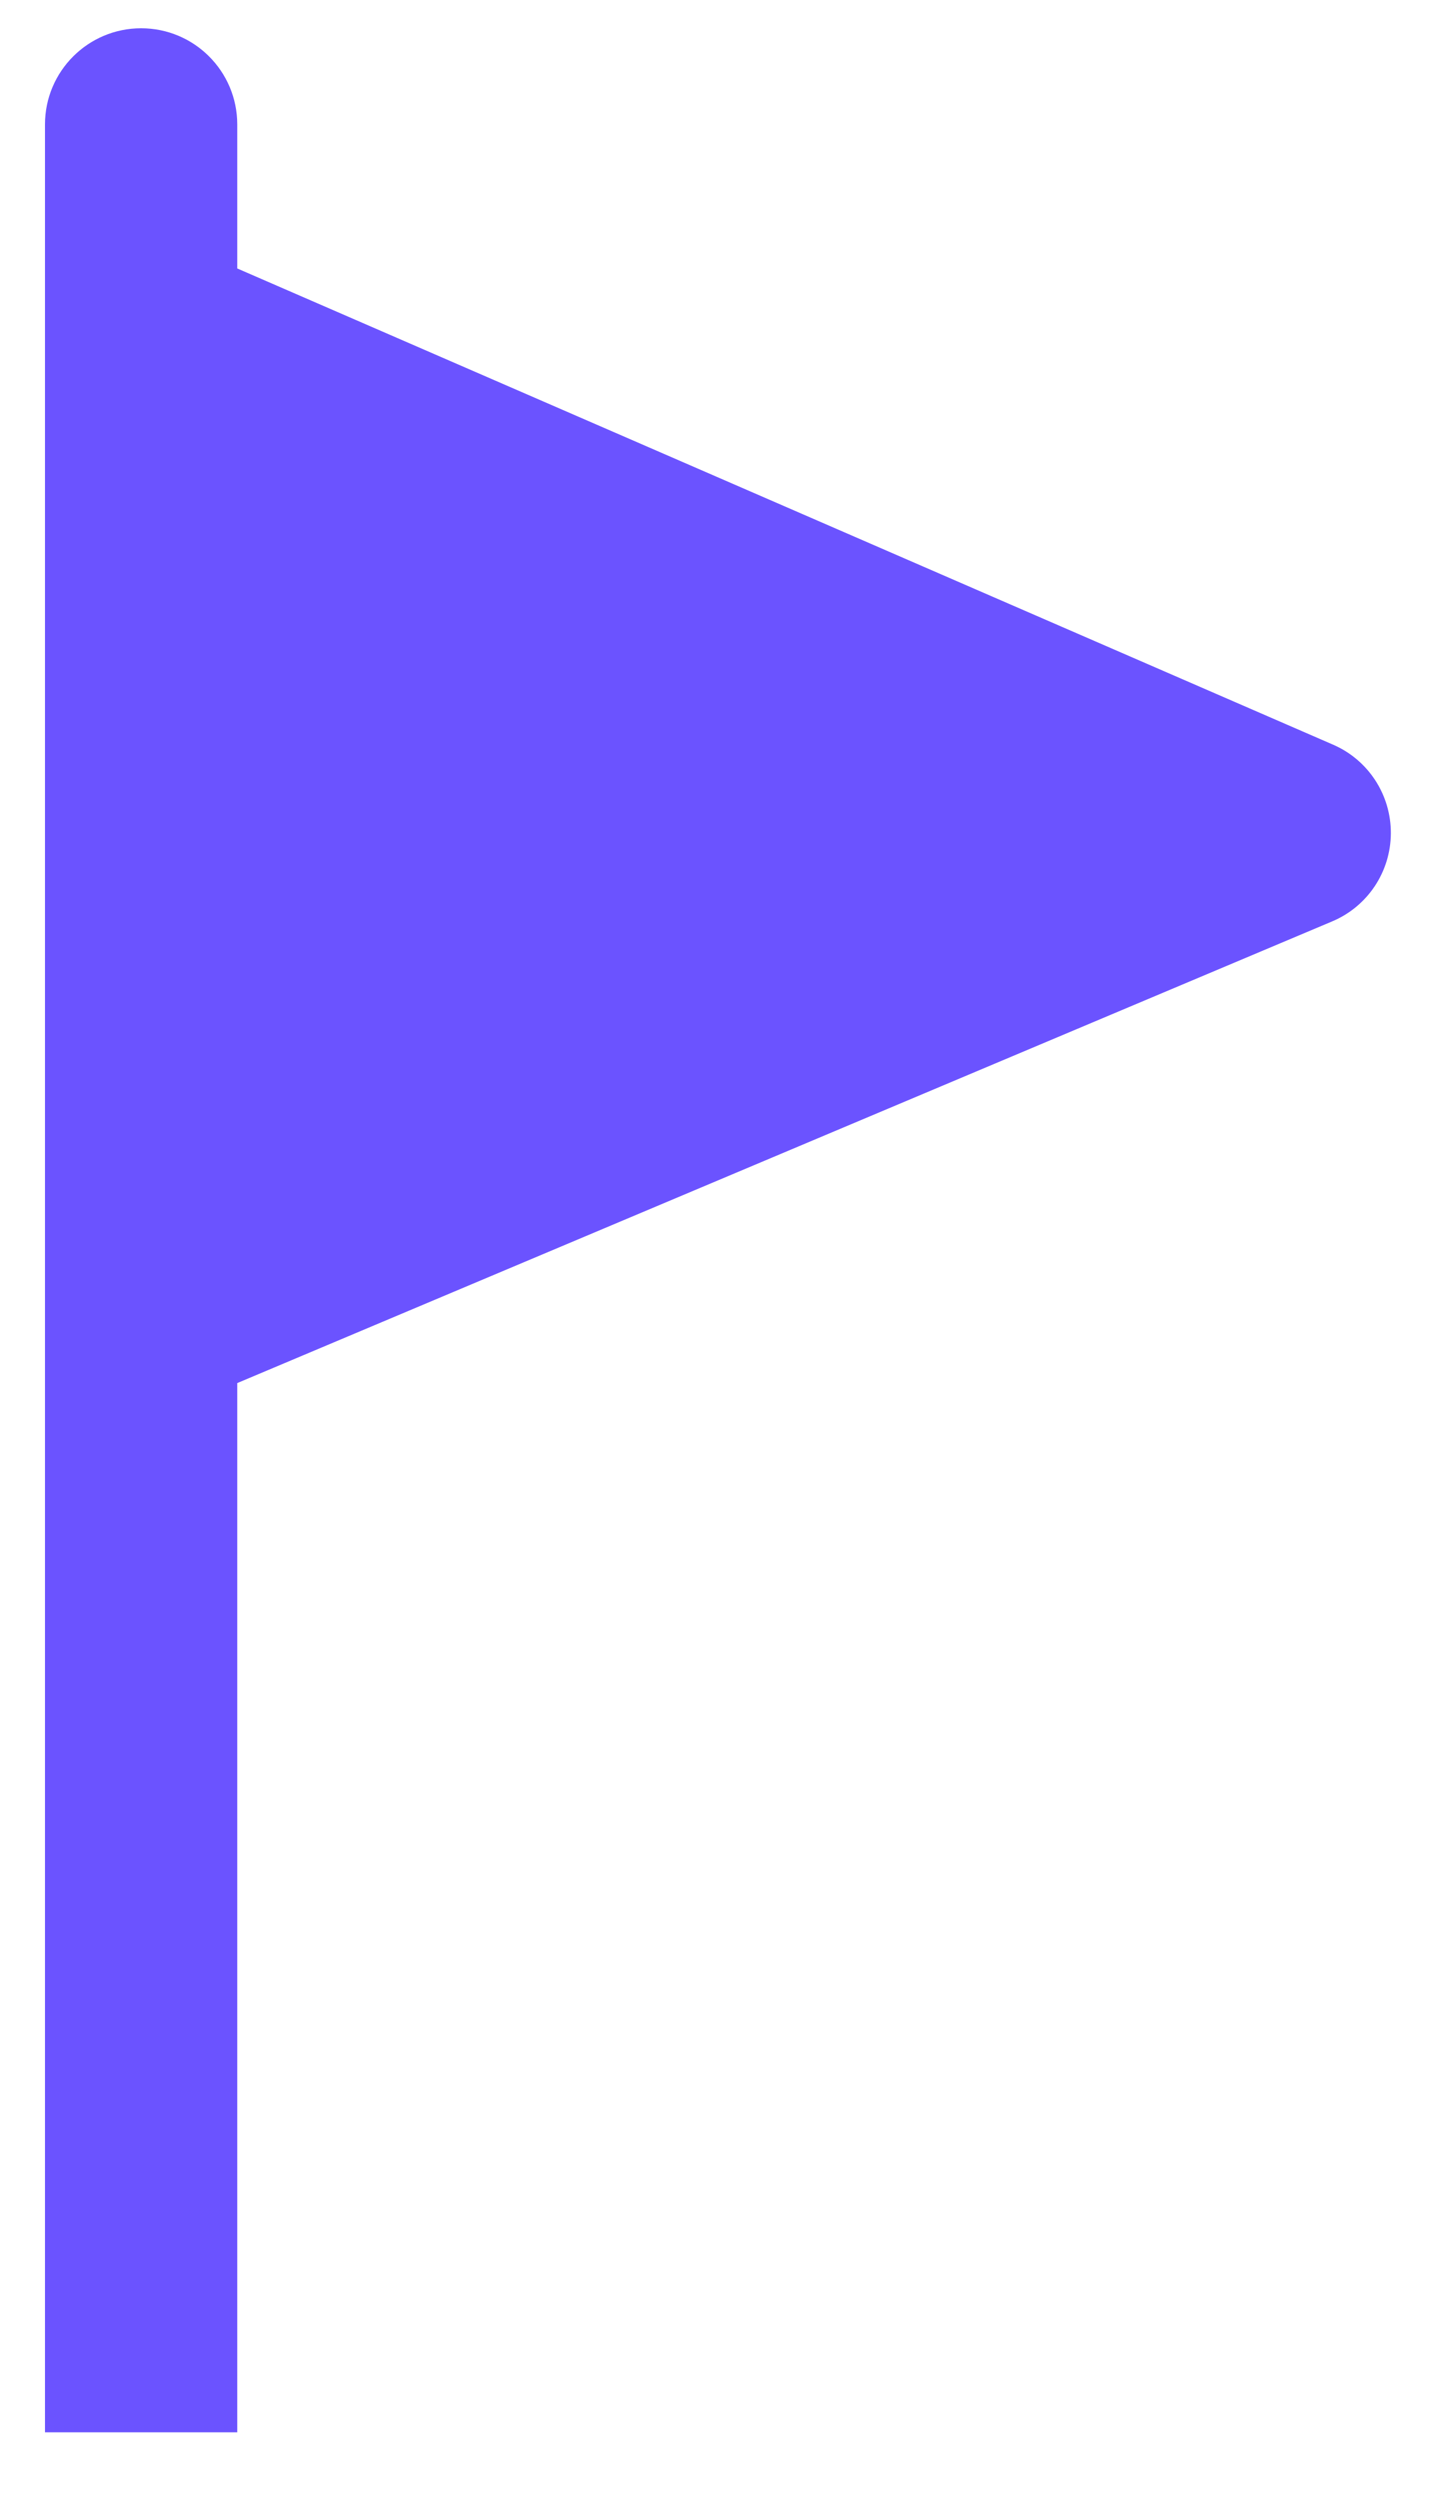 <svg width="15" height="26" viewBox="0 0 15 26" fill="none" xmlns="http://www.w3.org/2000/svg">
<path d="M13.468 8.661L1.761 13.596V3.575L13.468 8.661Z" fill="#6B53FF"/>
<path d="M0.468 24.294L0.468 25.294L2.468 25.294L2.468 24.294L0.468 24.294ZM2.468 1.294C2.468 0.742 2.021 0.294 1.468 0.294C0.916 0.294 0.468 0.742 0.468 1.294L2.468 1.294ZM1.761 13.596H0.761C0.761 13.931 0.929 14.244 1.208 14.429C1.487 14.614 1.841 14.648 2.15 14.517L1.761 13.596ZM13.468 8.661L13.857 9.582C14.226 9.427 14.466 9.067 14.468 8.666C14.47 8.266 14.234 7.903 13.867 7.744L13.468 8.661ZM1.761 3.575L2.16 2.658C1.851 2.524 1.495 2.554 1.213 2.739C0.931 2.924 0.761 3.238 0.761 3.575H1.761ZM2.468 24.294L2.468 1.294L0.468 1.294L0.468 24.294L2.468 24.294ZM2.15 14.517L13.857 9.582L13.08 7.739L1.373 12.674L2.15 14.517ZM13.867 7.744L2.16 2.658L1.363 4.492L13.07 9.578L13.867 7.744ZM0.761 3.575V13.596H2.761V3.575H0.761Z" fill="#6B53FF"/>
</svg>
